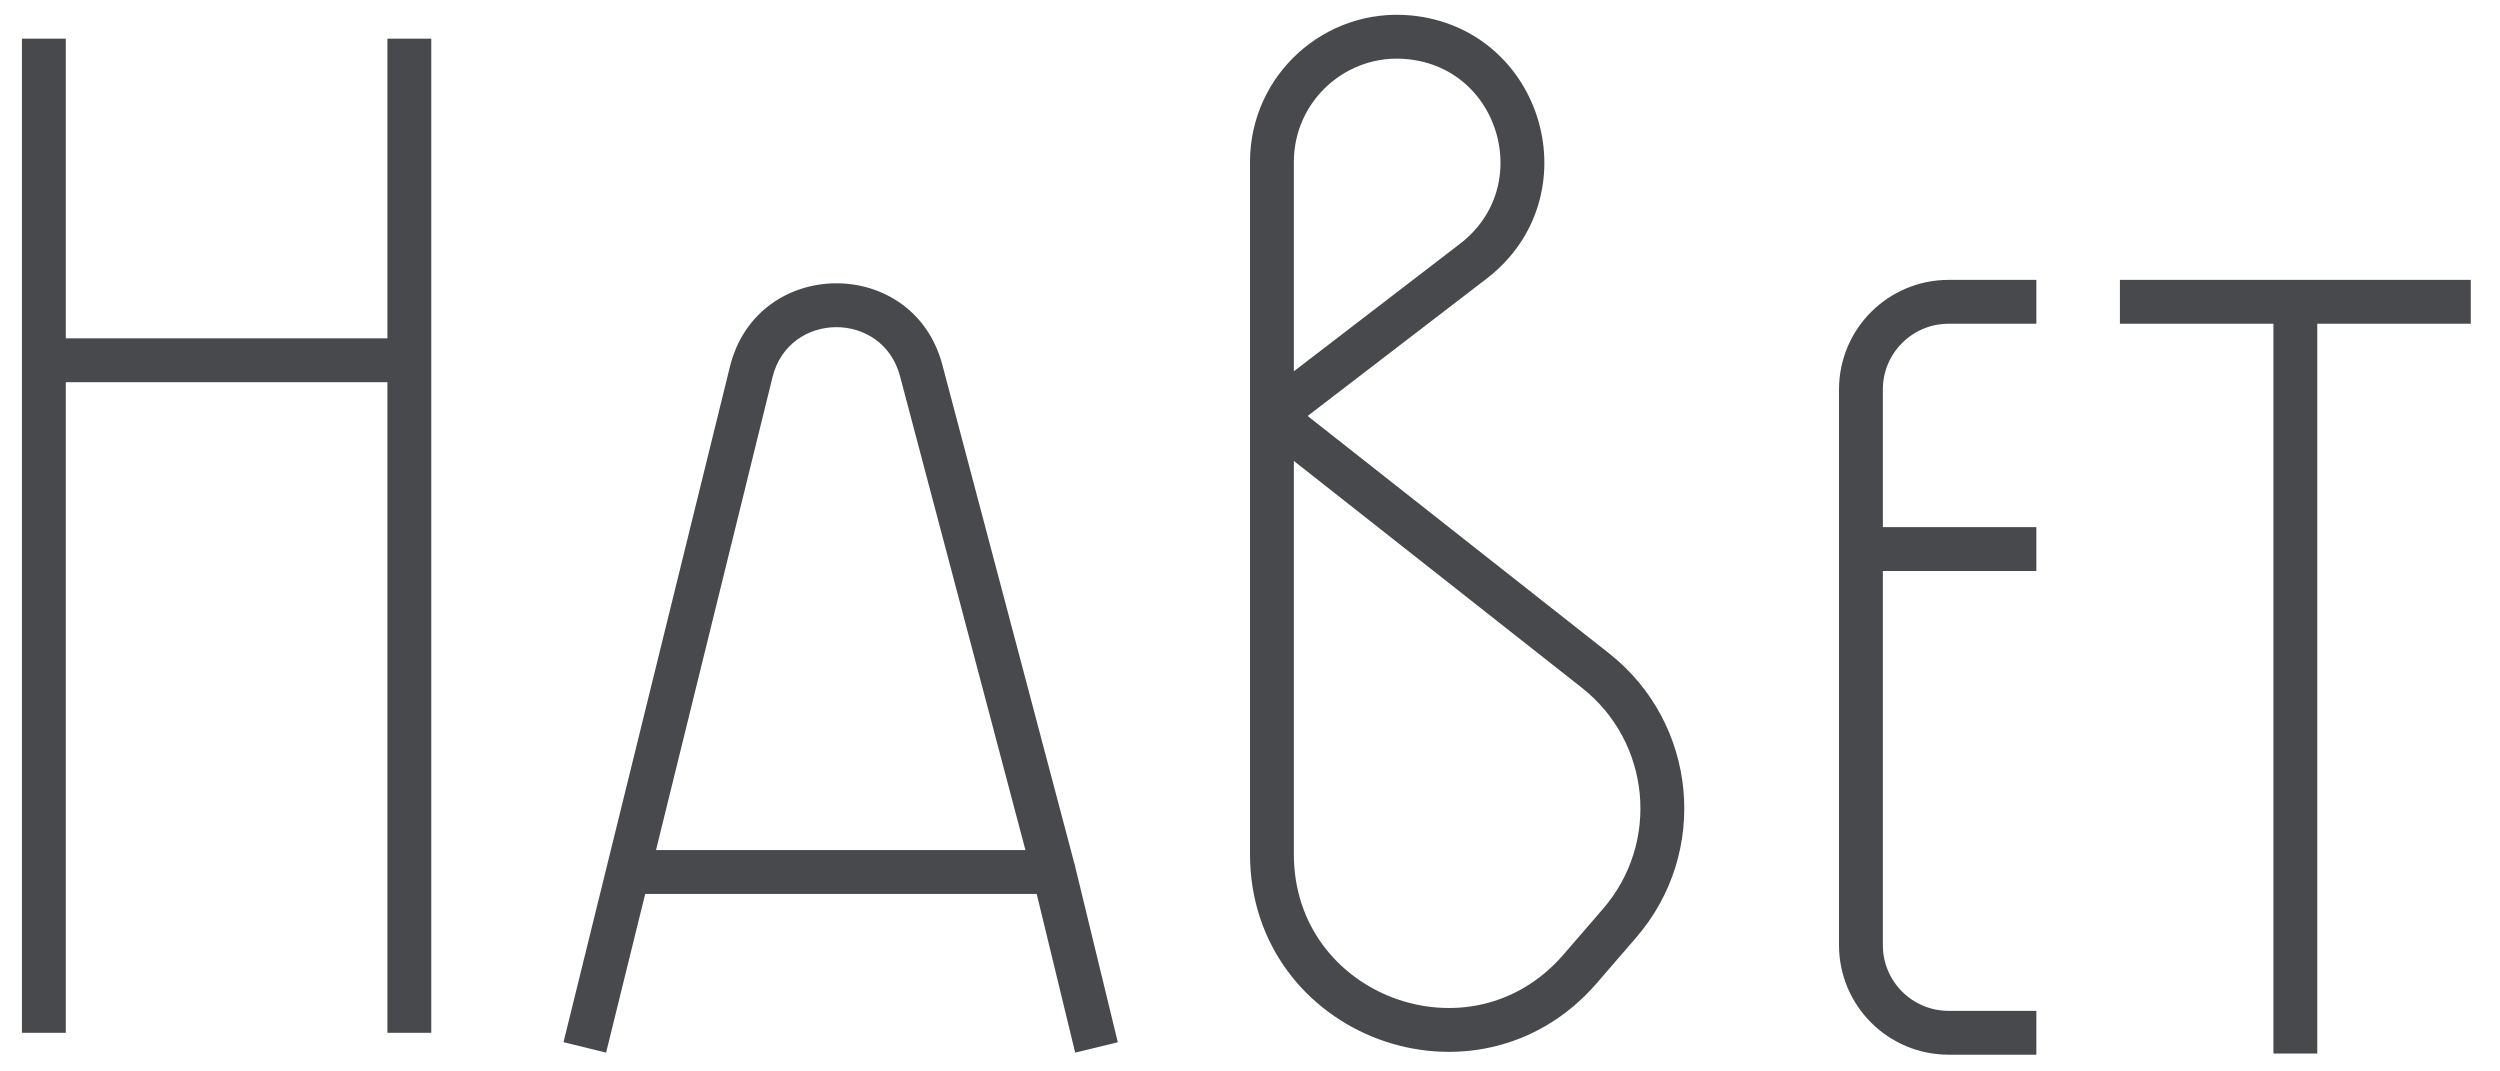 <svg width="56" height="24" viewBox="0 0 57 24" fill="none" xmlns="http://www.w3.org/2000/svg">
<path d="M1 0.667V8M1 23.333V8M1 8H9.333V0.667V23.333" stroke="#48494D" stroke-linejoin="bevel"/>
<path d="M48.334 6.667H52.334M56.334 6.667H52.334M52.334 6.667V23.807" stroke="#48494D" stroke-linejoin="round"/>
<path d="M46.429 6.667H44.429C43.324 6.667 42.429 7.562 42.429 8.667V12.304M42.429 12.304H46.429M42.429 12.304V21.333C42.429 22.438 43.324 23.333 44.429 23.333H46.429" stroke="#48494D" stroke-linejoin="round"/>
<path d="M29 9.265V19.26C29 22.965 33.602 24.679 36.026 21.877L36.927 20.834C38.419 19.109 38.169 16.487 36.377 15.075L29 9.265ZM29 9.265V3.477C29 1.792 30.452 0.474 32.129 0.636V0.636C34.707 0.886 35.646 4.164 33.592 5.741L29 9.265Z" stroke="#48494D" stroke-linejoin="round"/>
<path d="M24.03 19.667L24.516 19.549L24.513 19.539L24.03 19.667ZM14.334 19.167C14.057 19.167 13.834 19.39 13.834 19.667C13.834 19.943 14.057 20.167 14.334 20.167V19.167ZM21.003 8.233L20.52 8.361L21.003 8.233ZM13.819 23.786L17.613 8.386L16.642 8.147L12.848 23.547L13.819 23.786ZM20.52 8.361L23.546 19.795L24.513 19.539L21.486 8.105L20.52 8.361ZM23.544 19.785L24.514 23.785L25.486 23.549L24.515 19.549L23.544 19.785ZM24.03 19.167H14.334V20.167H24.03V19.167ZM17.613 8.386C17.985 6.878 20.122 6.86 20.52 8.361L21.486 8.105C20.824 5.603 17.262 5.633 16.642 8.147L17.613 8.386Z" fill="#48494D"/>
</svg>
